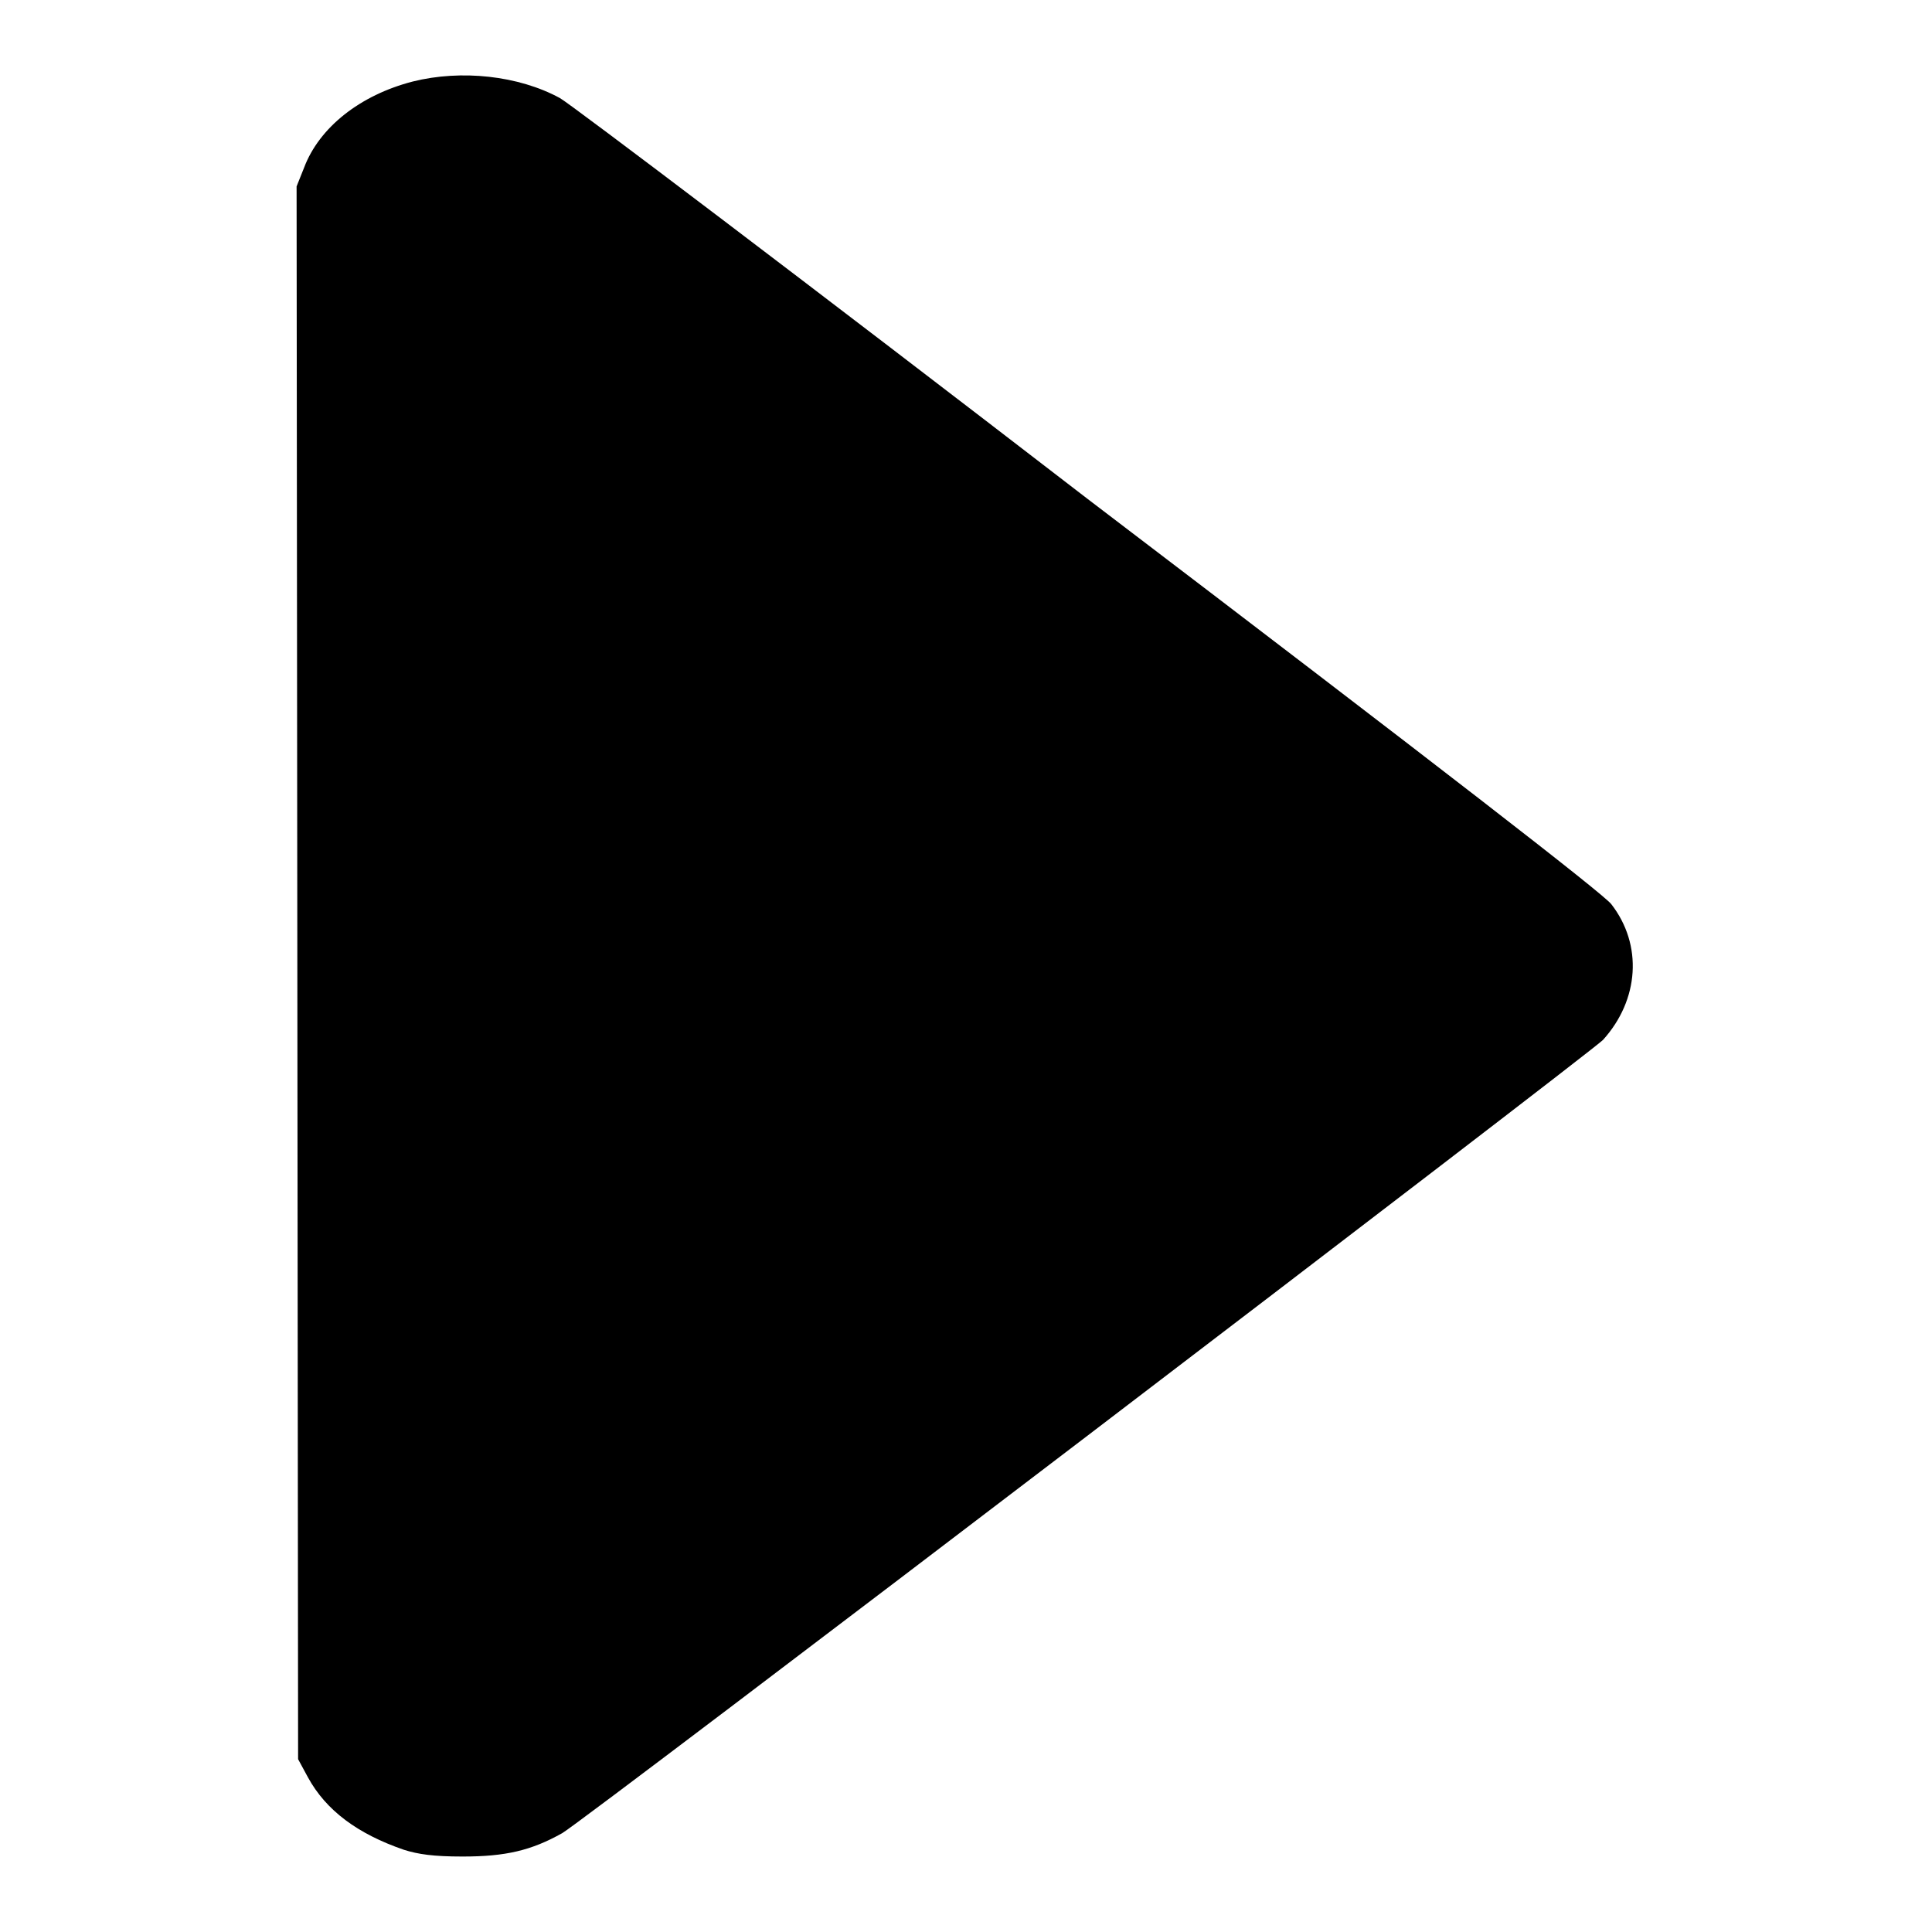 <?xml version="1.0" encoding="utf-8"?>
<!-- Svg Vector Icons : http://www.onlinewebfonts.com/icon -->
<!DOCTYPE svg PUBLIC "-//W3C//DTD SVG 1.1//EN" "http://www.w3.org/Graphics/SVG/1.1/DTD/svg11.dtd">
<svg version="1.1" xmlns="http://www.w3.org/2000/svg" xmlns:xlink="http://www.w3.org/1999/xlink" x="0px" y="0px" viewBox="0 0 256 256" enable-background="new 0 0 256 256" xml:space="preserve">
<g><g><g><path fill="#000000" d="M54.7,10.8c-7,1.8-12.4,6.1-14.4,11.4l-1,2.5l0.1,104.2l0.1,104.2l1.3,2.4c2.4,4.4,6.6,7.5,12.7,9.6c1.9,0.6,3.9,0.9,7.8,0.9c5.7,0,9.1-0.8,13.2-3.1c3.1-1.8,136-103.2,137.9-105.1c4.8-5.3,5.3-12.6,1.1-18c-1.1-1.4-22.5-18-69.4-53.7C107.1,37.6,75.5,13.7,74.2,13C68.7,10,61.1,9.2,54.7,10.8z"/></g></g></g>
</svg>